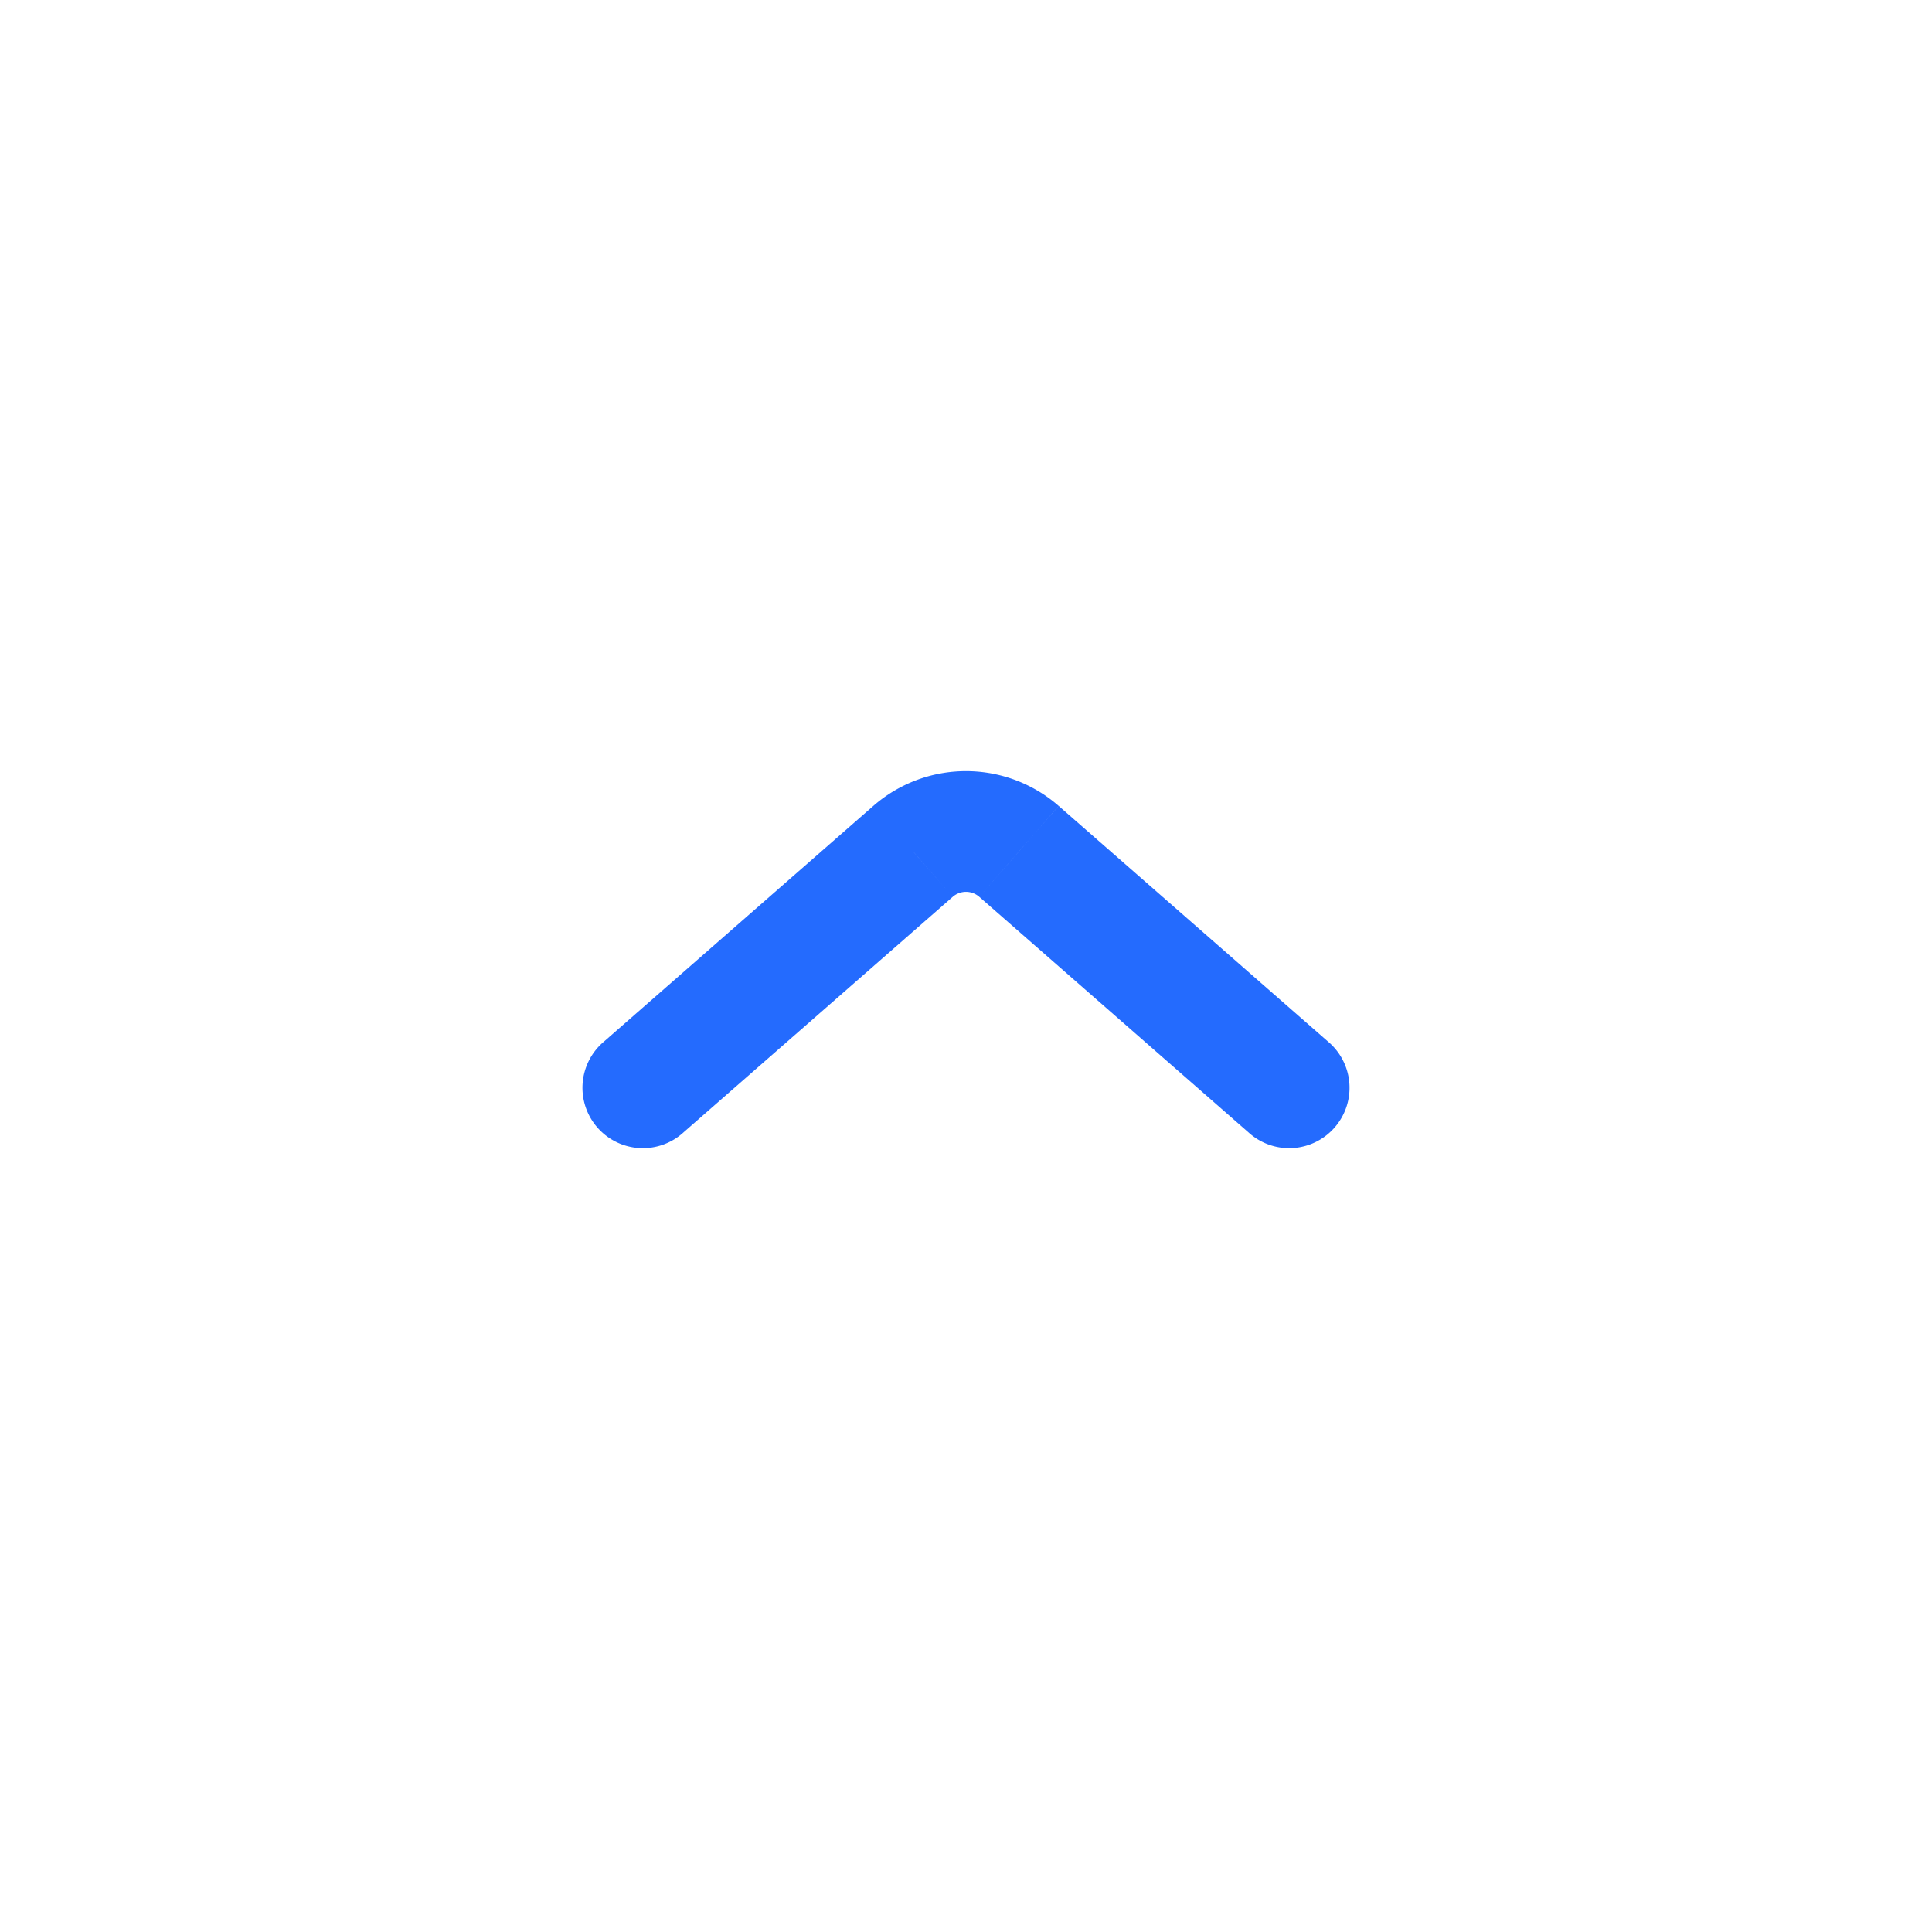 <svg width="24" height="24" viewBox="0 0 24 24" fill="none" xmlns="http://www.w3.org/2000/svg"><path d="M15.506 14.064a.75.75 0 10.988-1.128l-.988 1.128zm-2.848-3.488l.494-.564-.493.564zm-1.316 0l.493.565-.494-.565zm-3.836 2.36a.75.75 0 10.988 1.128l-.988-1.128zm8.988 0l-3.342-2.924-.987 1.129 3.341 2.923.988-1.128zm-5.646-2.924l-3.342 2.924.988 1.128 3.341-2.923-.987-1.13zm2.304 0a1.75 1.75 0 00-2.304 0l.987 1.129a.25.25 0 01.33 0l.987-1.13z" fill="#246BFE"/></svg>